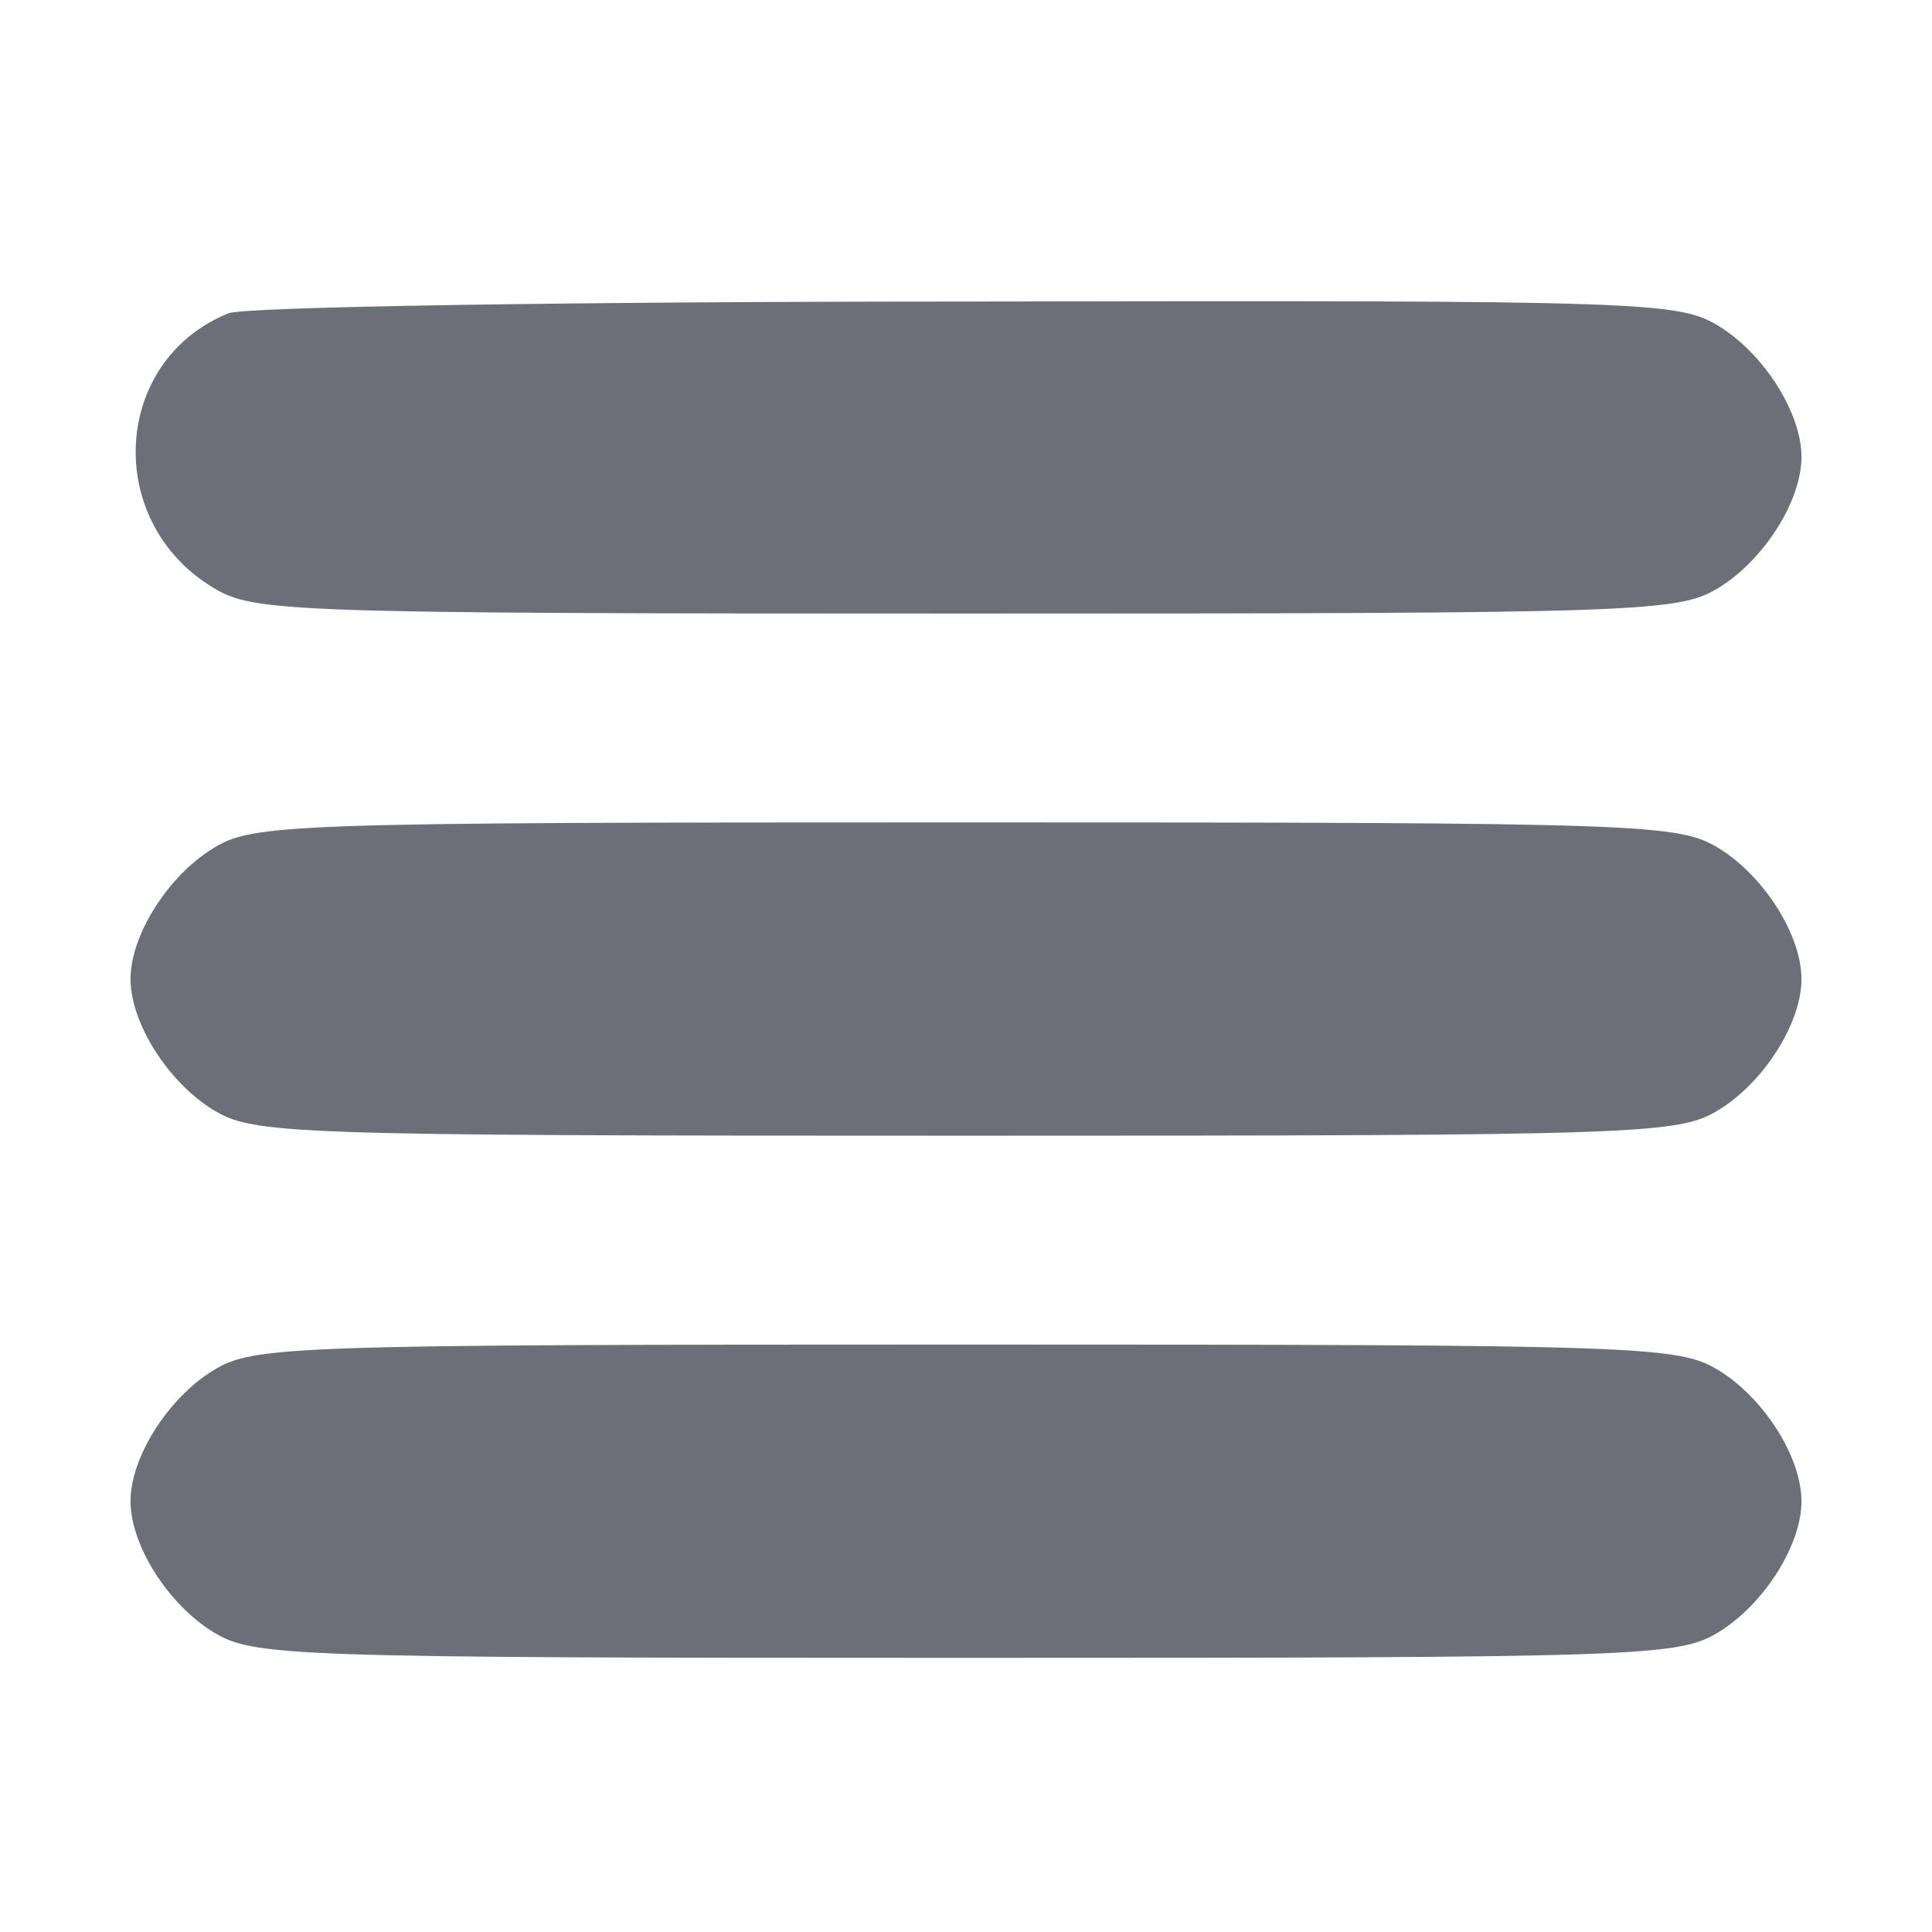 <?xml version="1.0" standalone="no"?>
<!DOCTYPE svg PUBLIC "-//W3C//DTD SVG 20010904//EN"
 "http://www.w3.org/TR/2001/REC-SVG-20010904/DTD/svg10.dtd">
<svg version="1.0" xmlns="http://www.w3.org/2000/svg"
 width="148pt" height="148pt" viewBox="0 0 148 148"
 preserveAspectRatio="xMidYMid meet">
<g transform="translate(0,148) scale(0.1,-0.1)"
fill="#6b6f77" stroke="none">
<path d="M175 1240 c-89 -36 -96 -159 -12 -210 31 -19 54 -20 577 -20 523 0
546 1 577 20 34 21 63 66 63 100 0 34 -29 79 -63 100 -31 19 -53 20 -577 19
-300 0 -554 -4 -565 -9z"/>
<path d="M163 830 c-34 -21 -63 -66 -63 -100 0 -34 29 -79 63 -100 31 -19 54
-20 577 -20 523 0 546 1 577 20 34 21 63 66 63 100 0 34 -29 79 -63 100 -31
19 -54 20 -577 20 -523 0 -546 -1 -577 -20z"/>
<path d="M163 430 c-34 -21 -63 -66 -63 -100 0 -34 29 -79 63 -100 31 -19 54
-20 577 -20 523 0 546 1 577 20 34 21 63 66 63 100 0 34 -29 79 -63 100 -31
19 -54 20 -577 20 -523 0 -546 -1 -577 -20z"/>
</g>
</svg>
